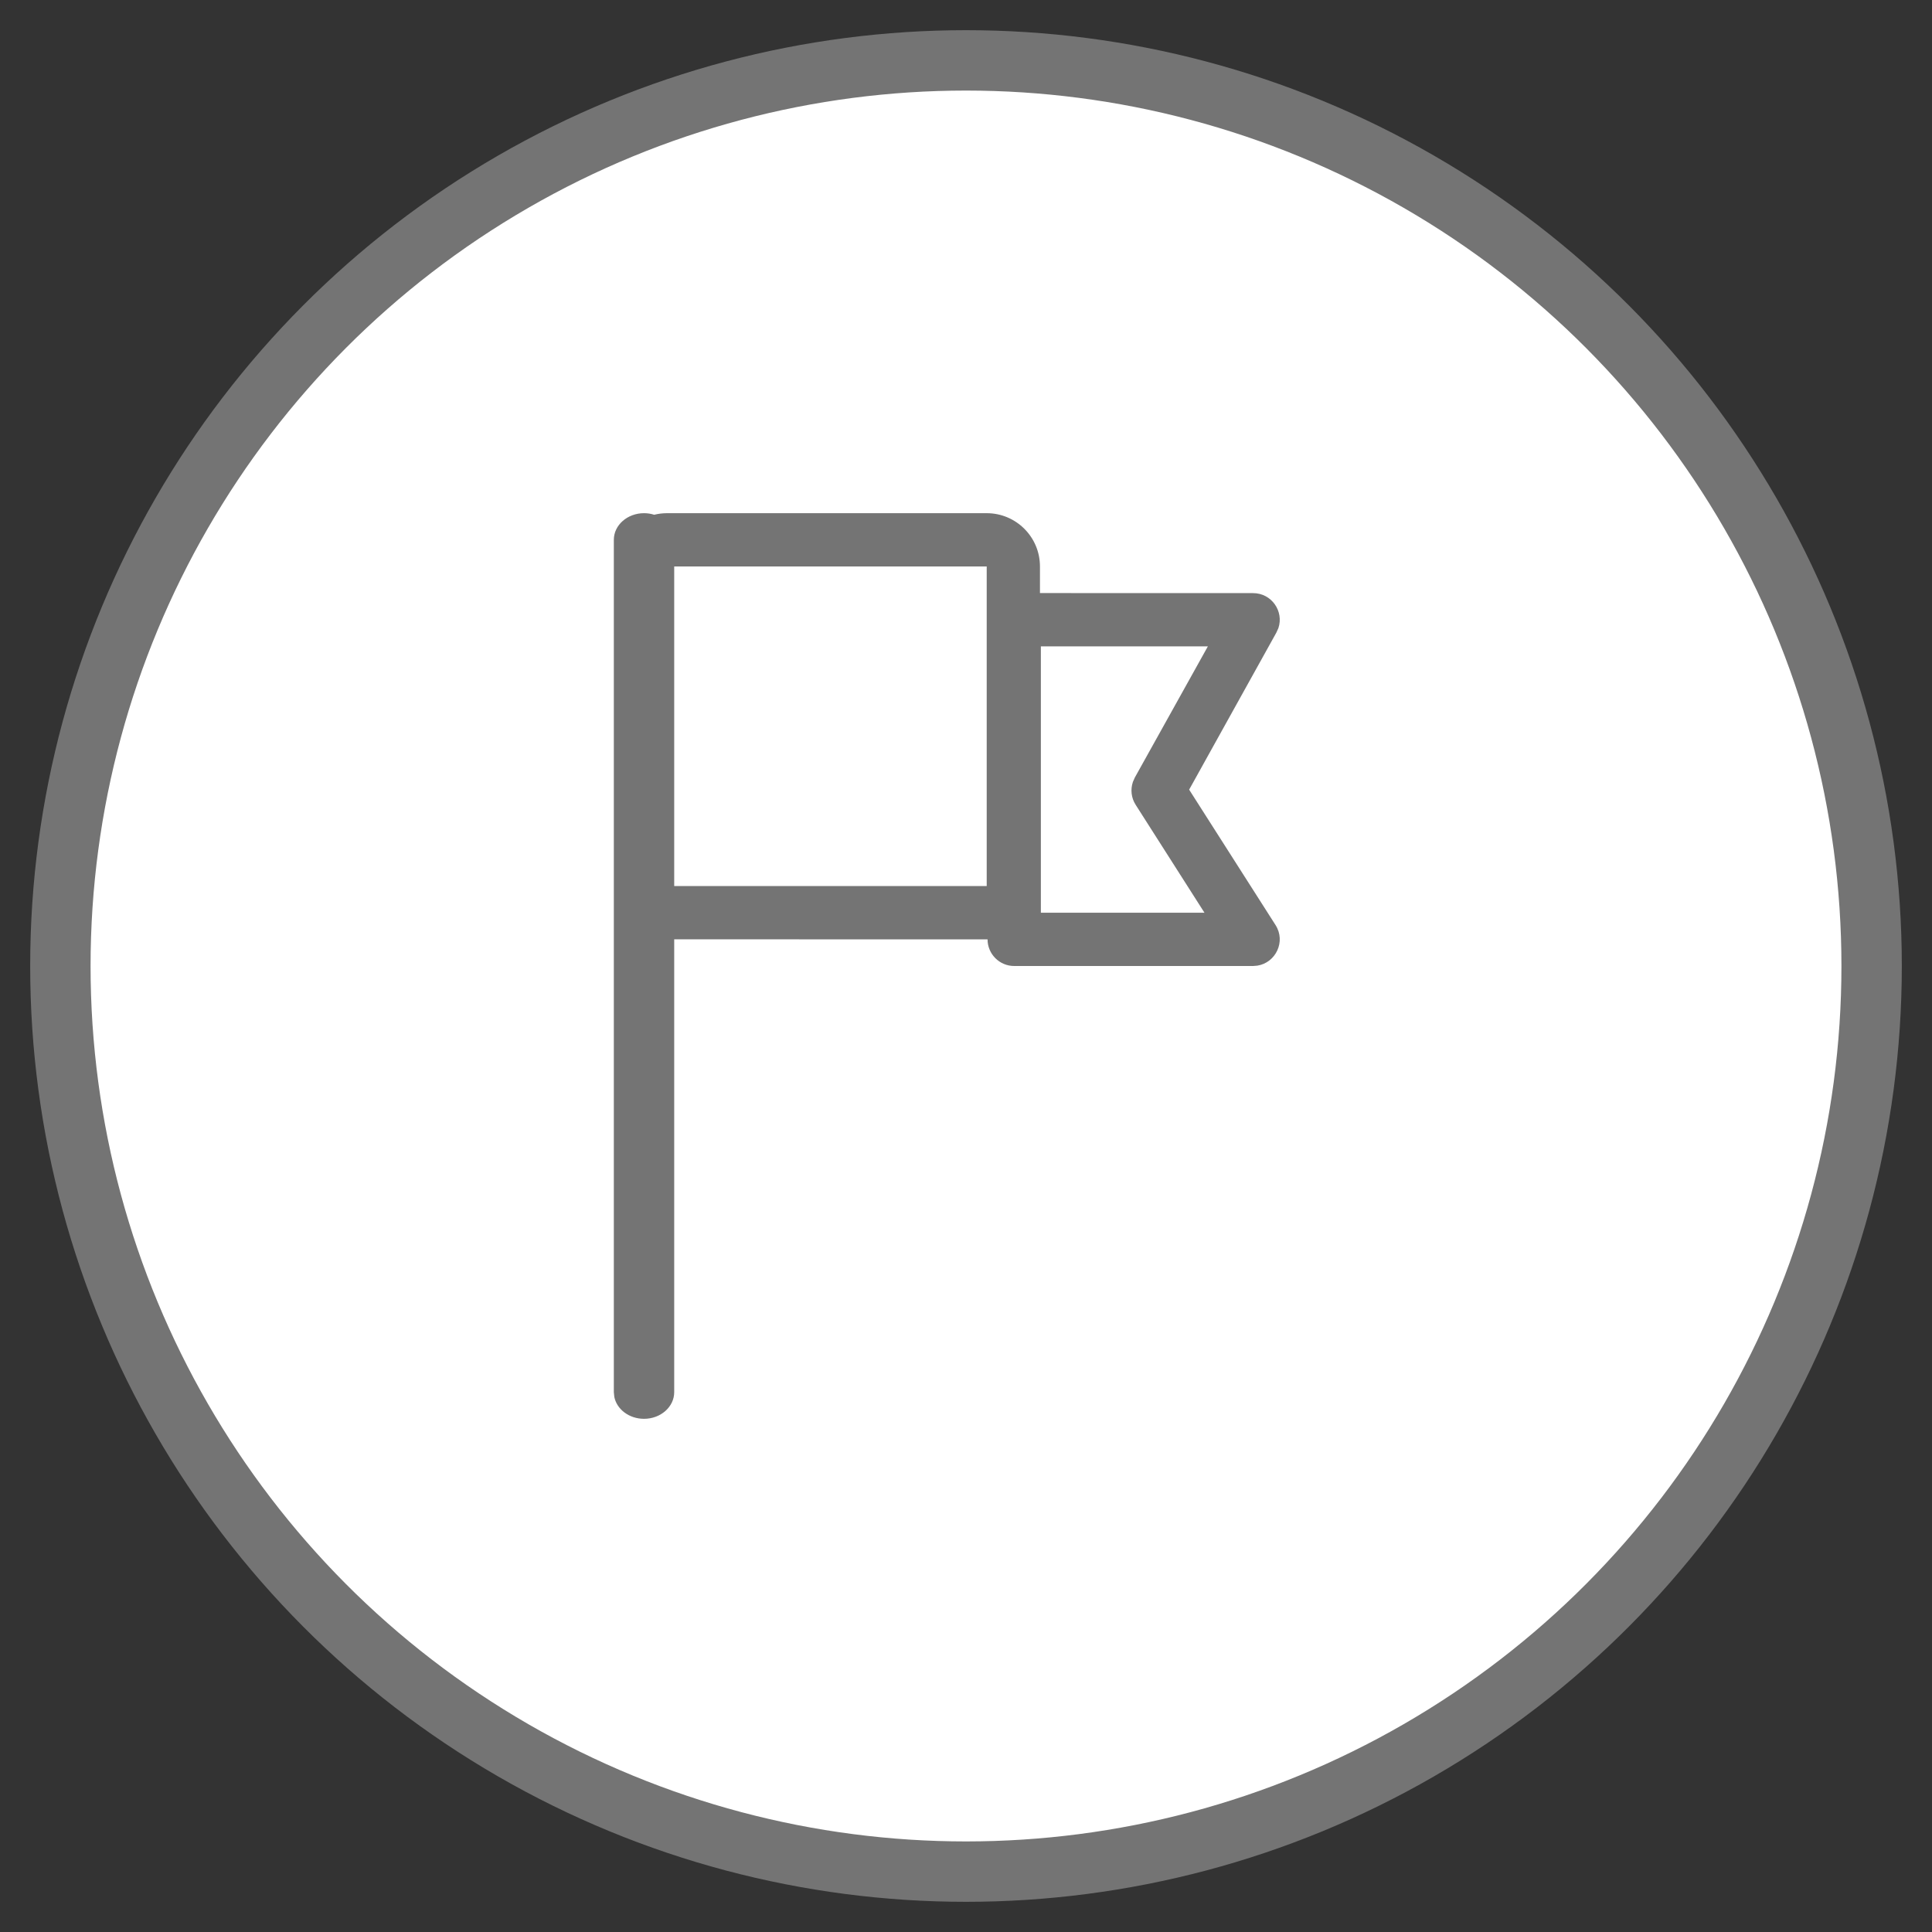 <?xml version="1.0" encoding="UTF-8"?>
<svg width="32px" height="32px" viewBox="0 0 32 32" version="1.1" xmlns="http://www.w3.org/2000/svg" xmlns:xlink="http://www.w3.org/1999/xlink">
    <rect x="0" y="0" width="32" height="32" fill="#333333" stroke="none"/>
    <title>Icon 4 Filled</title>
    <g id="Page-1" stroke="none" stroke-width="1" fill="none" fill-rule="evenodd">
        <g id="A11" transform="translate(-15, -405)">
            <g id="Icon-4-Filled" transform="translate(16, 406)">
                <circle id="Oval-Copy-7" stroke="#747474" fill="#FFFFFF" cx="15" cy="15" r="15"></circle>
                <path d="M15.343,7.5 C15.83,7.5 16.225,7.895 16.225,8.382 L16.225,8.823 L19.755,8.824 C20.063,8.824 20.268,9.127 20.174,9.404 L20.14,9.479 L18.696,12.079 L20.127,14.322 C20.301,14.594 20.131,14.945 19.827,14.994 L19.827,14.994 L19.755,15 L15.798,15 C15.555,15 15.357,14.802 15.357,14.559 L15.357,14.559 C15.353,14.559 15.348,14.559 15.343,14.559 L10.167,14.558 L10.167,22.059 C10.167,22.302 9.943,22.5 9.667,22.5 C9.421,22.5 9.217,22.344 9.175,22.138 L9.167,22.059 L9.167,7.941 C9.167,7.698 9.391,7.5 9.667,7.5 C9.726,7.5 9.783,7.509 9.835,7.526 C9.903,7.509 9.975,7.5 10.049,7.5 L15.343,7.5 Z M19.006,9.706 L16.24,9.706 L16.24,14.118 L18.95,14.118 L17.81,12.33 C17.737,12.216 17.722,12.077 17.764,11.952 L17.764,11.952 L17.796,11.879 L19.006,9.706 Z M15.343,8.382 L10.167,8.382 L10.167,13.676 L15.343,13.676 L15.343,8.382 Z" id="Combined-Shape-Copy-8" fill="#747474" fill-rule="nonzero"></path>
            </g>
        </g>
    </g>
</svg>